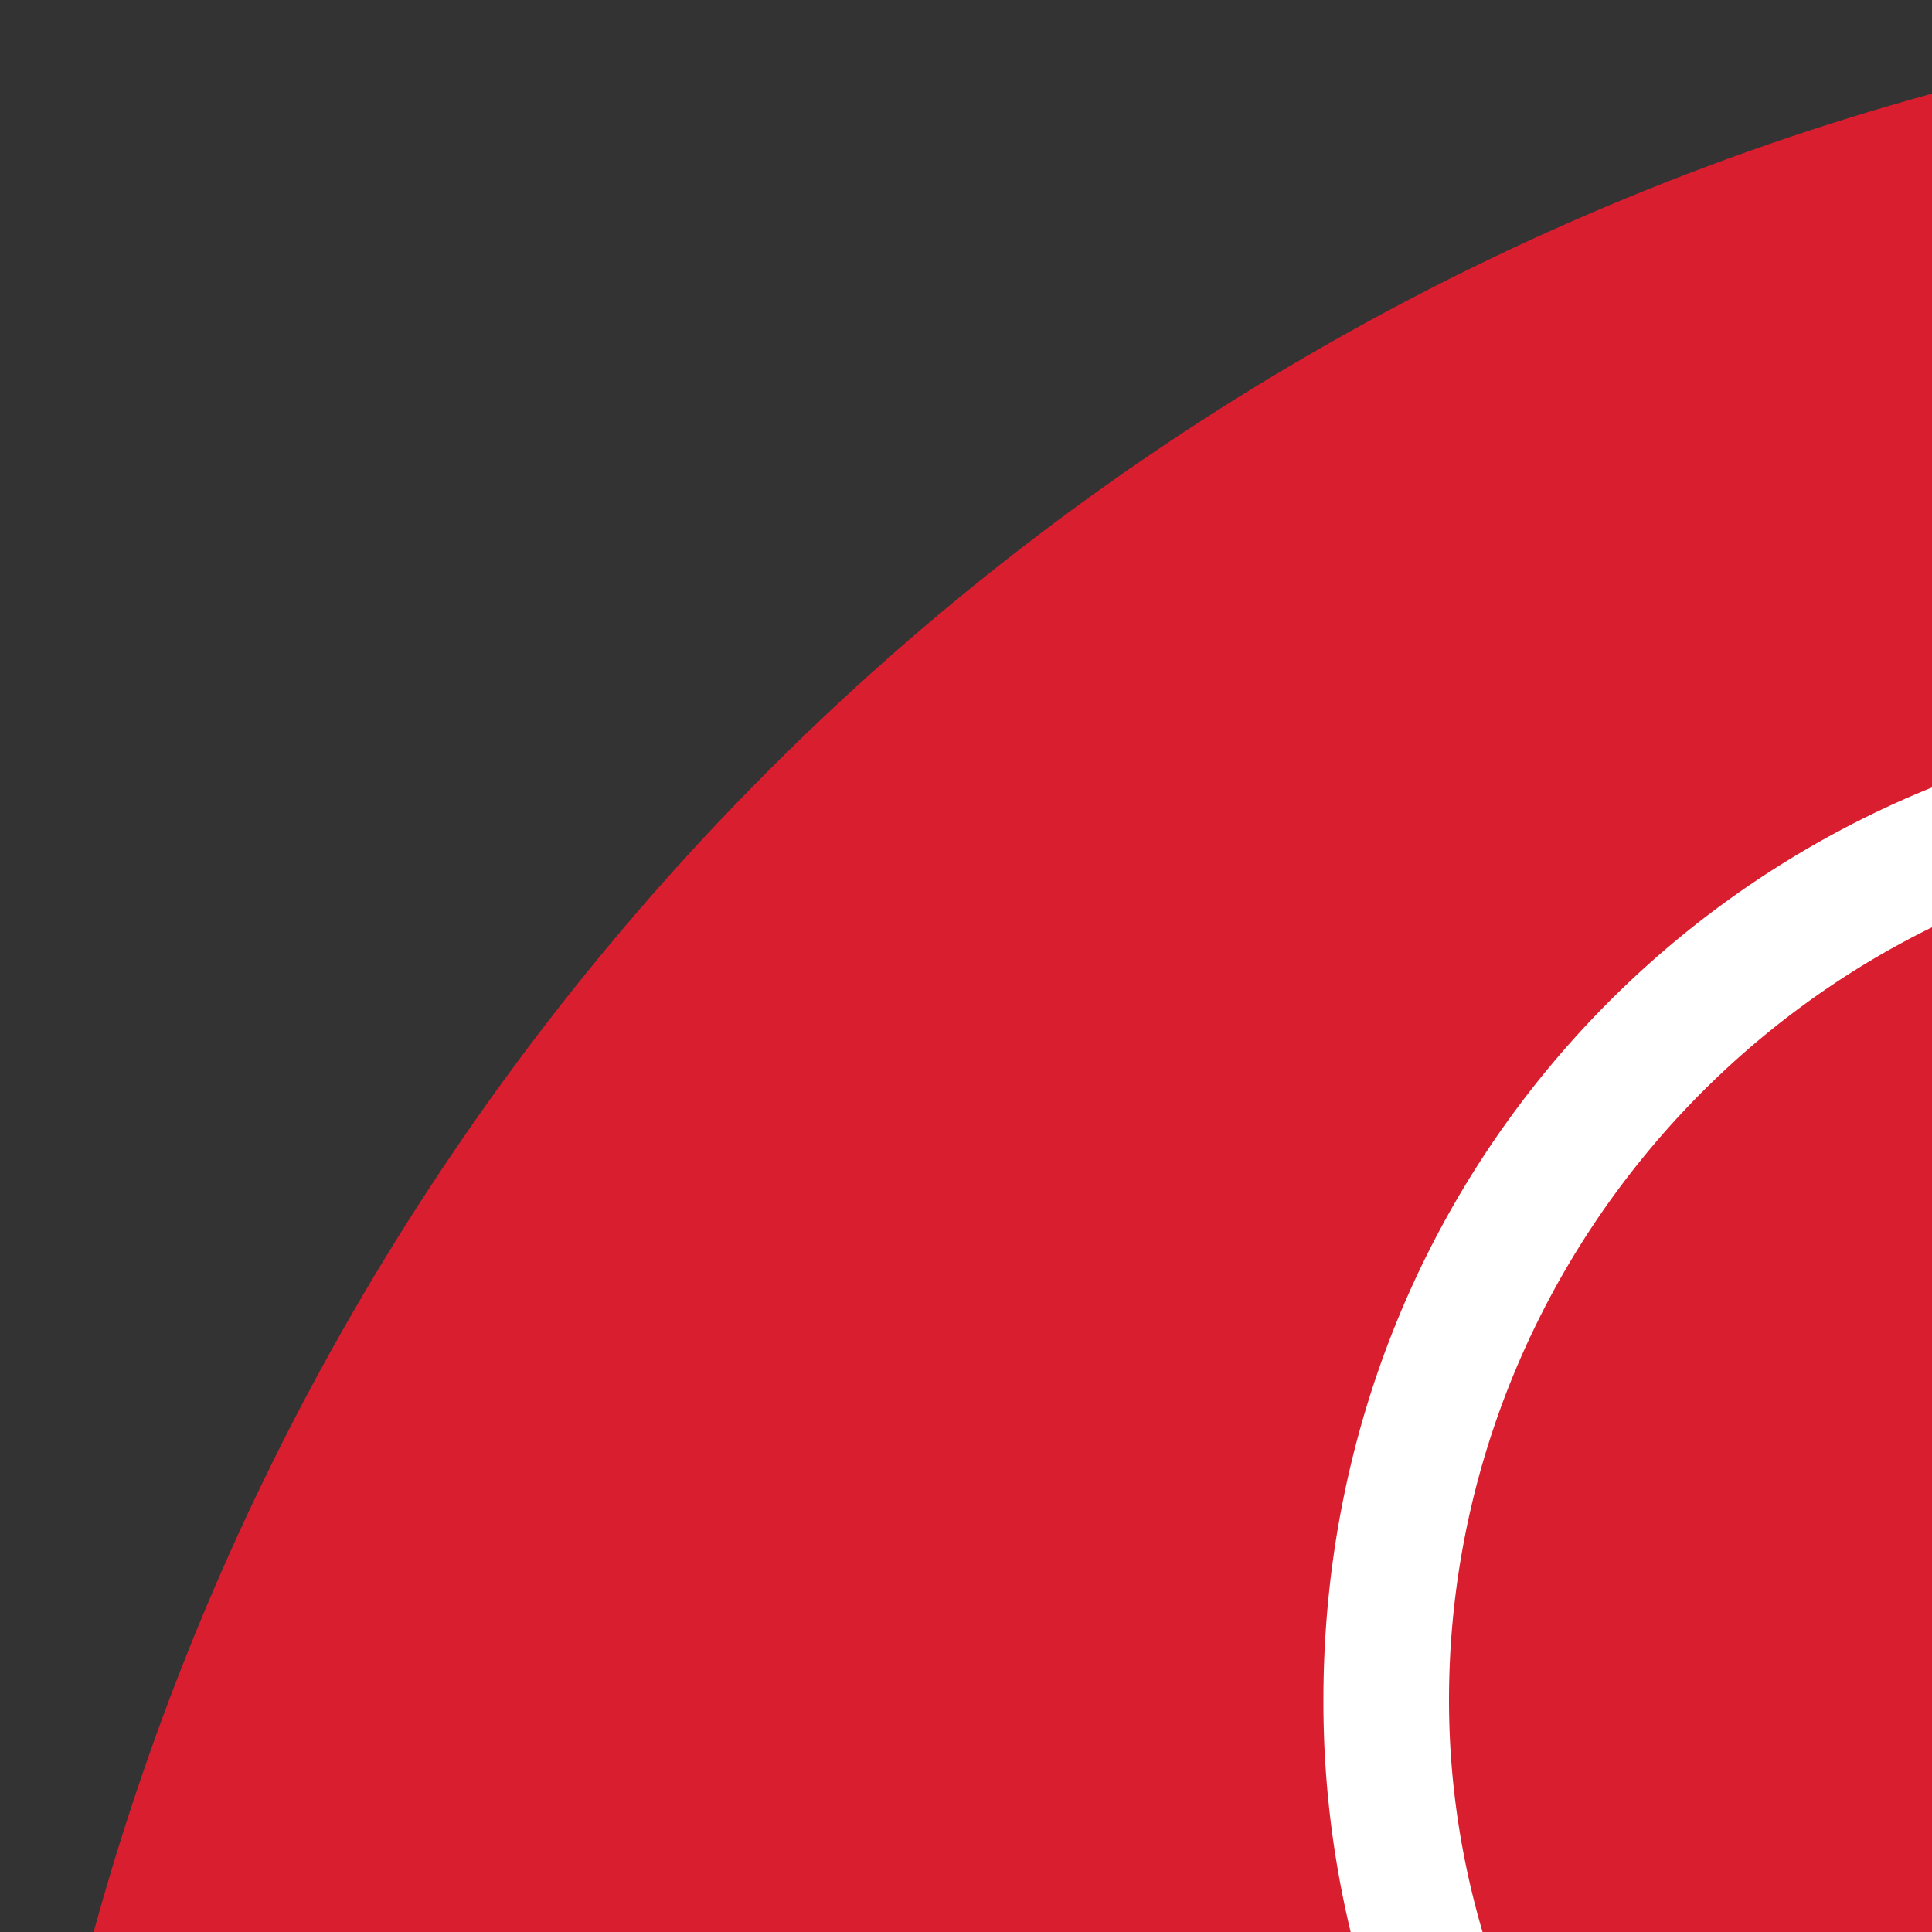 <svg xmlns="http://www.w3.org/2000/svg" x="0" y="0" width="20px" height="20px">
<rect width="100%" height="100%" fill="#333333" stroke="none"/>
<circle r="27.2" cy="27.2" cx="27.2" fill="#d91f2f"></circle>
<path d="M31.9 32l-16.1-.2c-2.2 0-4.1 1.7-4.1 3.9v4.1l24.1.2v-4.1c.2-2-1.7-3.9-3.9-3.9zm-8-4.2a10.18 10.18 0 0 1-10.2-10.2c0-5.7 4.5-10.2 10.2-10.2s10.2 4.5 10.2 10.2a10.18 10.18 0 0 1-10.2 10.2zm0-19.1c-5 0-8.9 4.1-8.9 8.9s4.1 8.9 8.9 8.9c5 0 8.9-4.1 8.9-8.9s-4-8.9-8.9-8.9z" fill="#fff"></path>
<circle cx="40" cy="36.8" r="9.1" fill="#e12834"></circle>
<path d="M43.17 30.1c0-2.7-2.27-5-4.97-5s-5 2.3-5 5v2.2c-1.1 1.1-1.7 2.7-1.7 4.4 0 3.6 3 6.6 6.6 6.6s6.6-3 6.6-6.6c0-1.7-.43-3.1-1.53-4.4zm-8.17 0c0-1.7 1.6-3.3 3.3-3.3s3.3 1.6 3.3 3.3v1c-.9-.6-2-.9-3.3-.9s-2.3.3-3.3.9zm2.1 10.3L34 37.3l1.1-1.1 1.9 1.9 4.4-4.4 1.1 1.1z" fill="#fff"></path>
</svg>
